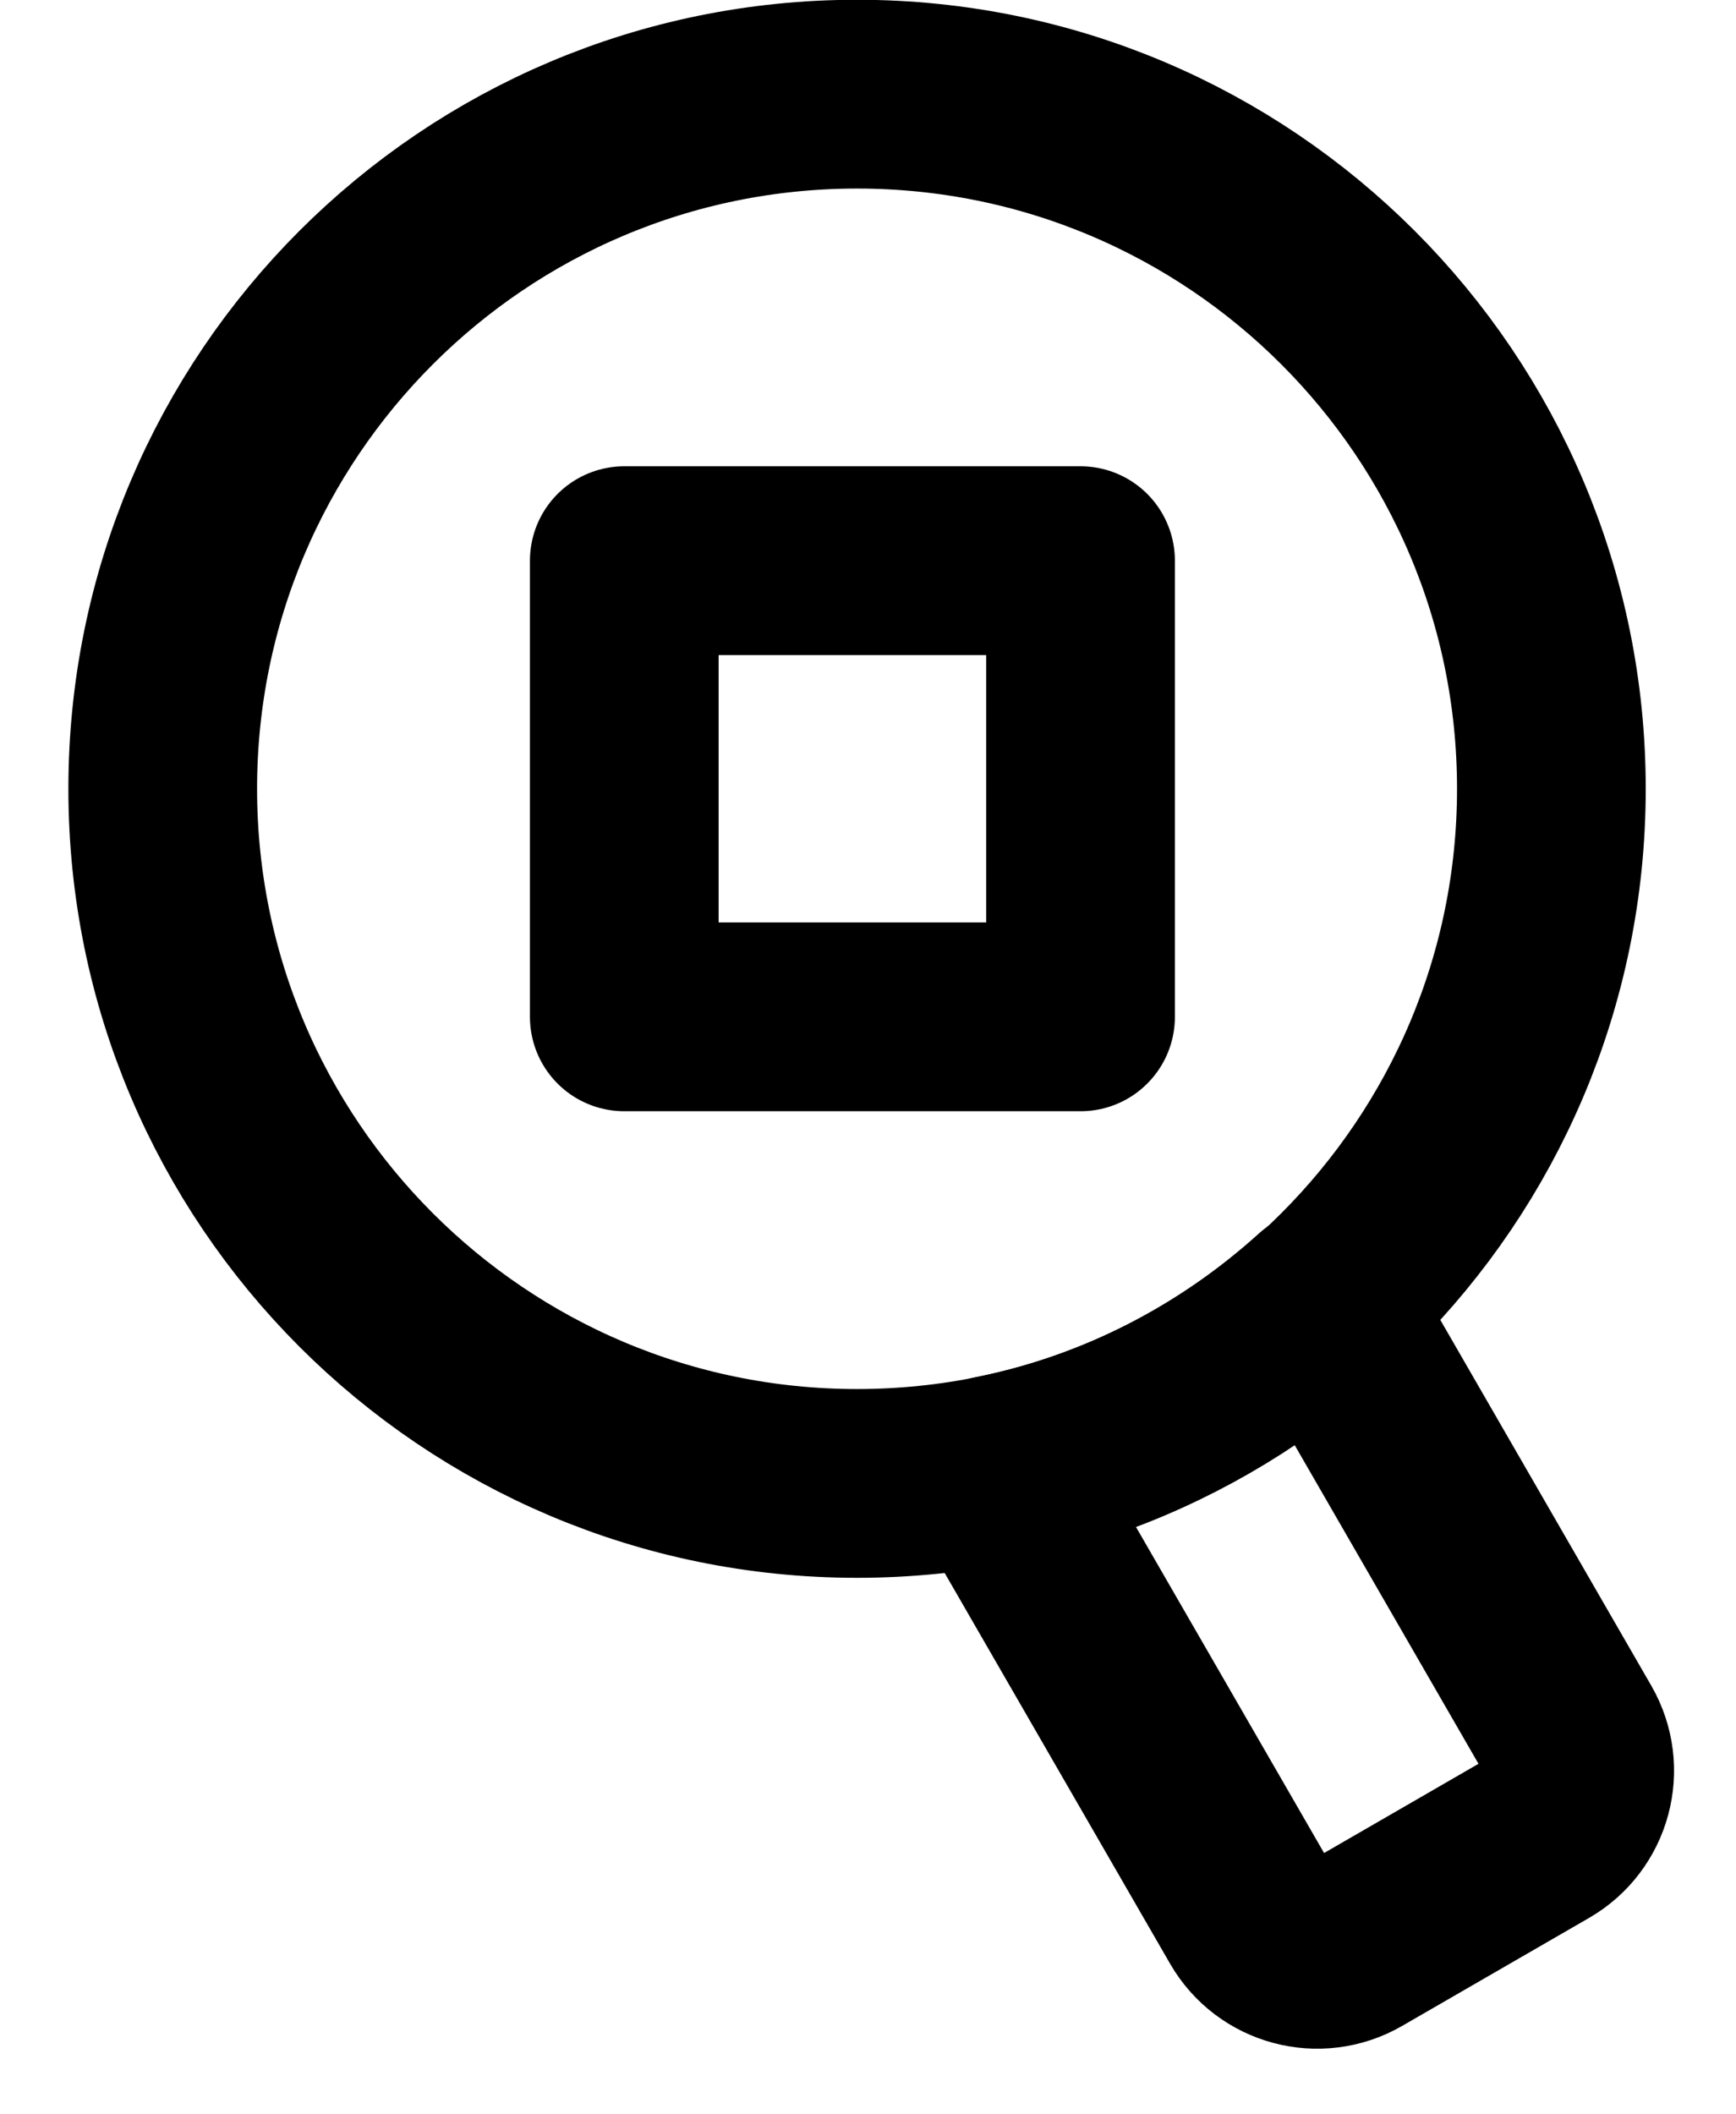 <svg width="23" height="28" viewBox="0 0 23 28" fill="none" xmlns="http://www.w3.org/2000/svg">
<path d="M11.355 19.645C16.436 19.645 20.554 15.526 20.554 10.446C20.554 5.366 16.436 1.247 11.355 1.247C6.274 1.247 2.156 5.366 2.156 10.446C2.156 15.526 6.275 19.645 11.355 19.645Z" stroke="black" stroke-width="2.5" stroke-miterlimit="10" stroke-linejoin="round"/>
<path d="M8.271 7.425H14.316V13.466H8.271V7.425Z" stroke="black" stroke-width="2.5" stroke-linecap="round" stroke-linejoin="round"/>
<path d="M17.515 17.264C16.311 18.353 14.824 19.133 13.17 19.464L16.585 25.381C16.861 25.859 17.473 26.023 17.951 25.747L20.429 24.316C20.907 24.04 21.071 23.428 20.796 22.95L17.515 17.264Z" stroke="black" stroke-width="2.5" stroke-miterlimit="10" stroke-linecap="square" stroke-linejoin="round"/>
</svg>

